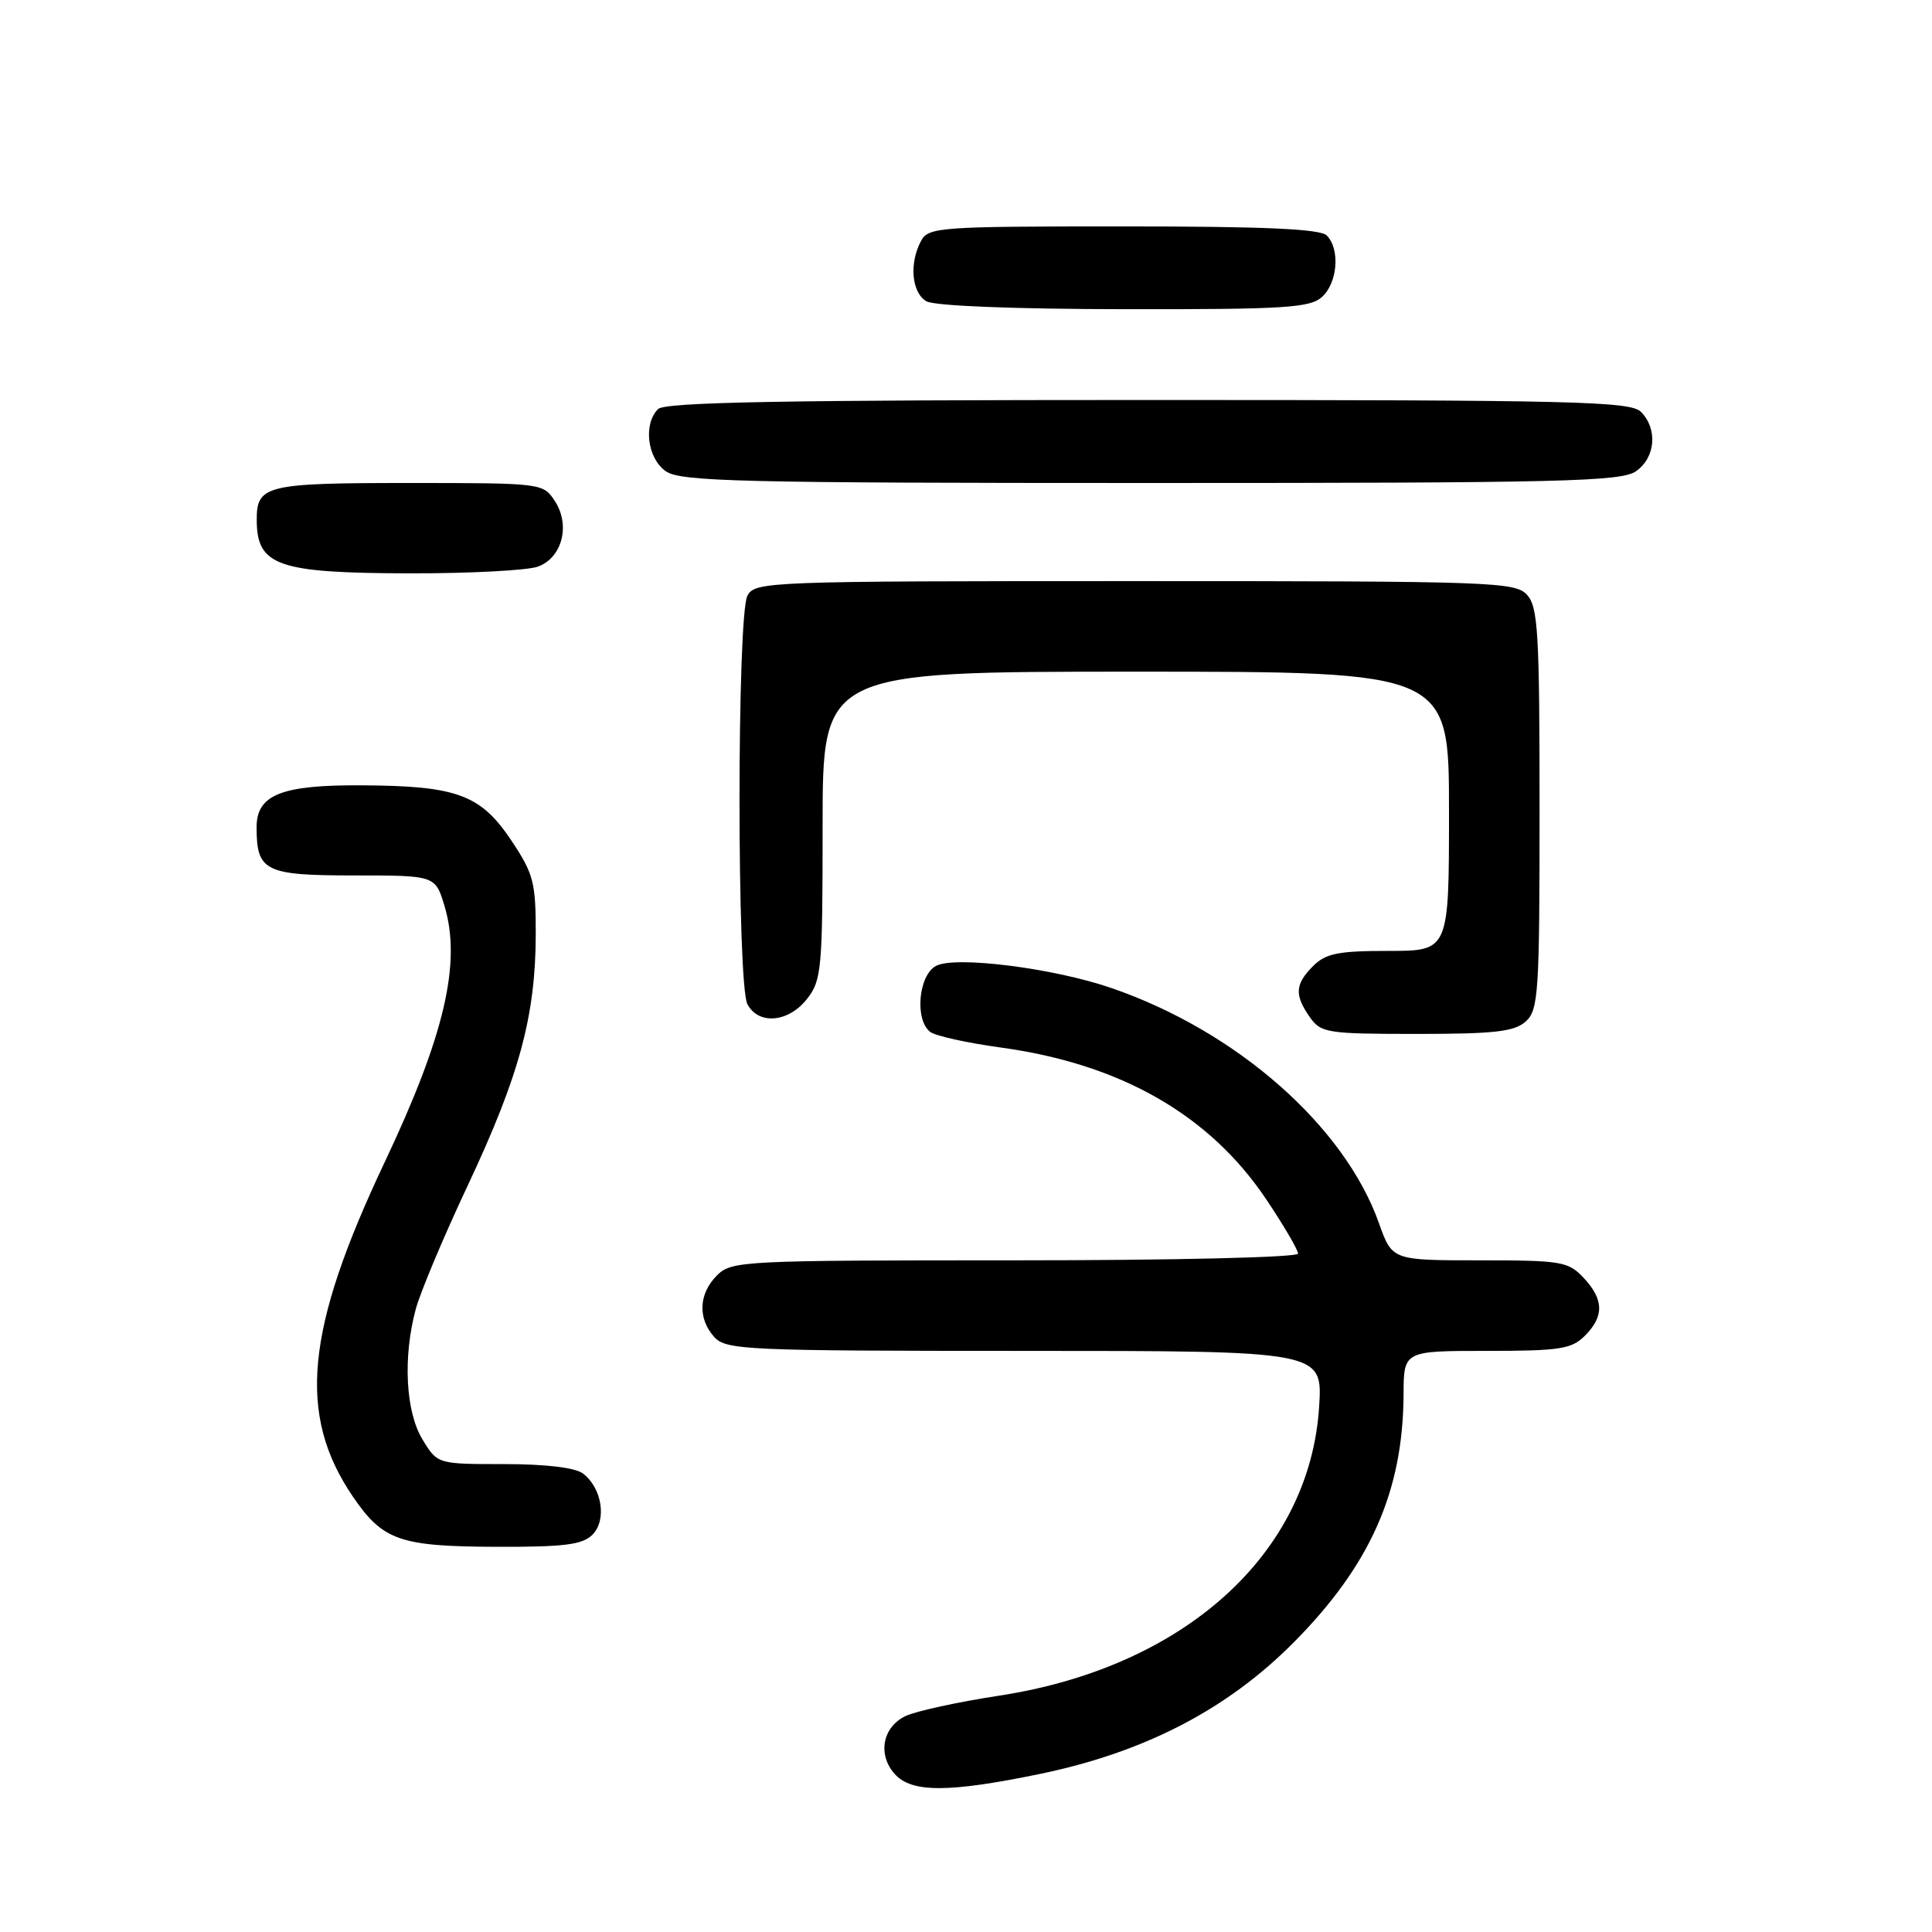 <?xml version="1.0" encoding="UTF-8" standalone="no"?>
<!DOCTYPE svg PUBLIC "-//W3C//DTD SVG 1.1//EN" "http://www.w3.org/Graphics/SVG/1.1/DTD/svg11.dtd" >
<svg xmlns="http://www.w3.org/2000/svg" xmlns:xlink="http://www.w3.org/1999/xlink" version="1.1" viewBox="0 0 256 256">
 <g >
 <path fill="currentColor"
d=" M 137.78 235.06 C 151.62 232.20 162.58 226.53 171.40 217.65 C 181.58 207.40 185.92 197.60 185.98 184.75 C 186.00 179.00 186.00 179.00 197.00 179.00 C 206.67 179.00 208.24 178.76 210.00 177.00 C 212.58 174.42 212.53 172.19 209.83 169.31 C 207.80 167.15 206.88 167.00 196.06 167.00 C 184.47 167.00 184.47 167.00 182.72 162.08 C 178.14 149.18 163.86 136.63 147.27 130.92 C 139.58 128.27 126.55 126.63 124.02 127.99 C 121.70 129.23 121.18 135.12 123.25 136.73 C 123.94 137.26 128.14 138.19 132.58 138.80 C 148.51 140.97 160.32 147.74 167.83 158.99 C 170.13 162.42 172.00 165.63 172.00 166.11 C 172.00 166.61 155.62 167.00 134.50 167.00 C 98.33 167.00 96.93 167.07 95.00 169.00 C 92.57 171.43 92.43 174.71 94.65 177.17 C 96.21 178.88 98.81 179.00 135.79 179.00 C 175.26 179.00 175.26 179.00 174.79 186.42 C 173.54 205.91 156.91 220.92 132.42 224.68 C 126.97 225.51 121.38 226.73 120.00 227.38 C 116.93 228.84 116.25 232.51 118.57 235.08 C 120.81 237.56 125.71 237.55 137.78 235.06 Z  M 78.50 203.36 C 80.43 201.43 79.78 197.18 77.25 195.25 C 76.23 194.47 72.31 194.00 66.79 194.00 C 57.97 194.00 57.97 194.00 55.99 190.75 C 53.75 187.08 53.37 179.89 55.08 173.50 C 55.66 171.30 58.79 163.85 62.04 156.95 C 68.83 142.49 70.96 134.59 70.99 123.86 C 71.00 116.90 70.71 115.80 67.75 111.36 C 63.69 105.29 60.56 104.13 47.97 104.06 C 37.28 103.99 34.00 105.30 34.00 109.62 C 34.00 115.45 35.10 116.00 46.88 116.00 C 57.68 116.00 57.68 116.00 58.90 120.05 C 61.16 127.60 58.91 137.22 50.97 154.00 C 40.45 176.23 39.38 187.48 46.76 198.31 C 50.72 204.12 52.97 204.91 65.68 204.96 C 74.75 204.99 77.17 204.69 78.50 203.36 Z  M 202.17 135.35 C 203.86 133.82 204.00 131.59 204.00 107.17 C 204.00 83.90 203.80 80.43 202.35 78.83 C 200.78 77.10 197.85 77.00 150.38 77.00 C 101.66 77.00 100.04 77.06 99.04 78.93 C 97.64 81.54 97.64 130.46 99.04 133.07 C 100.52 135.84 104.47 135.49 106.93 132.37 C 108.87 129.90 109.00 128.45 109.00 109.37 C 109.00 89.00 109.00 89.00 150.50 89.00 C 192.00 89.00 192.00 89.00 192.00 107.50 C 192.00 126.00 192.00 126.00 184.00 126.00 C 177.33 126.00 175.67 126.33 174.00 128.00 C 171.59 130.41 171.50 131.84 173.56 134.78 C 175.03 136.87 175.83 137.00 187.73 137.00 C 198.06 137.00 200.67 136.70 202.17 135.35 Z  M 71.31 75.07 C 74.51 73.86 75.60 69.57 73.52 66.39 C 71.97 64.02 71.83 64.00 54.18 64.00 C 35.17 64.00 33.99 64.29 34.02 68.95 C 34.05 74.97 36.81 75.93 54.18 75.97 C 62.26 75.99 69.97 75.58 71.31 75.07 Z  M 216.78 62.44 C 219.37 60.63 219.68 56.83 217.43 54.57 C 216.03 53.18 208.73 53.00 152.13 53.00 C 103.90 53.00 88.11 53.29 87.20 54.20 C 85.21 56.19 85.77 60.73 88.22 62.44 C 90.18 63.81 97.95 64.00 152.50 64.00 C 207.05 64.00 214.82 63.81 216.78 62.44 Z  M 175.17 39.35 C 177.25 37.47 177.59 32.99 175.80 31.20 C 174.93 30.33 167.54 30.00 148.84 30.00 C 124.39 30.00 123.02 30.10 122.04 31.93 C 120.45 34.89 120.80 38.78 122.75 39.92 C 123.80 40.53 134.20 40.95 148.92 40.97 C 170.27 41.00 173.57 40.79 175.17 39.35 Z "/>
</g>
</svg>